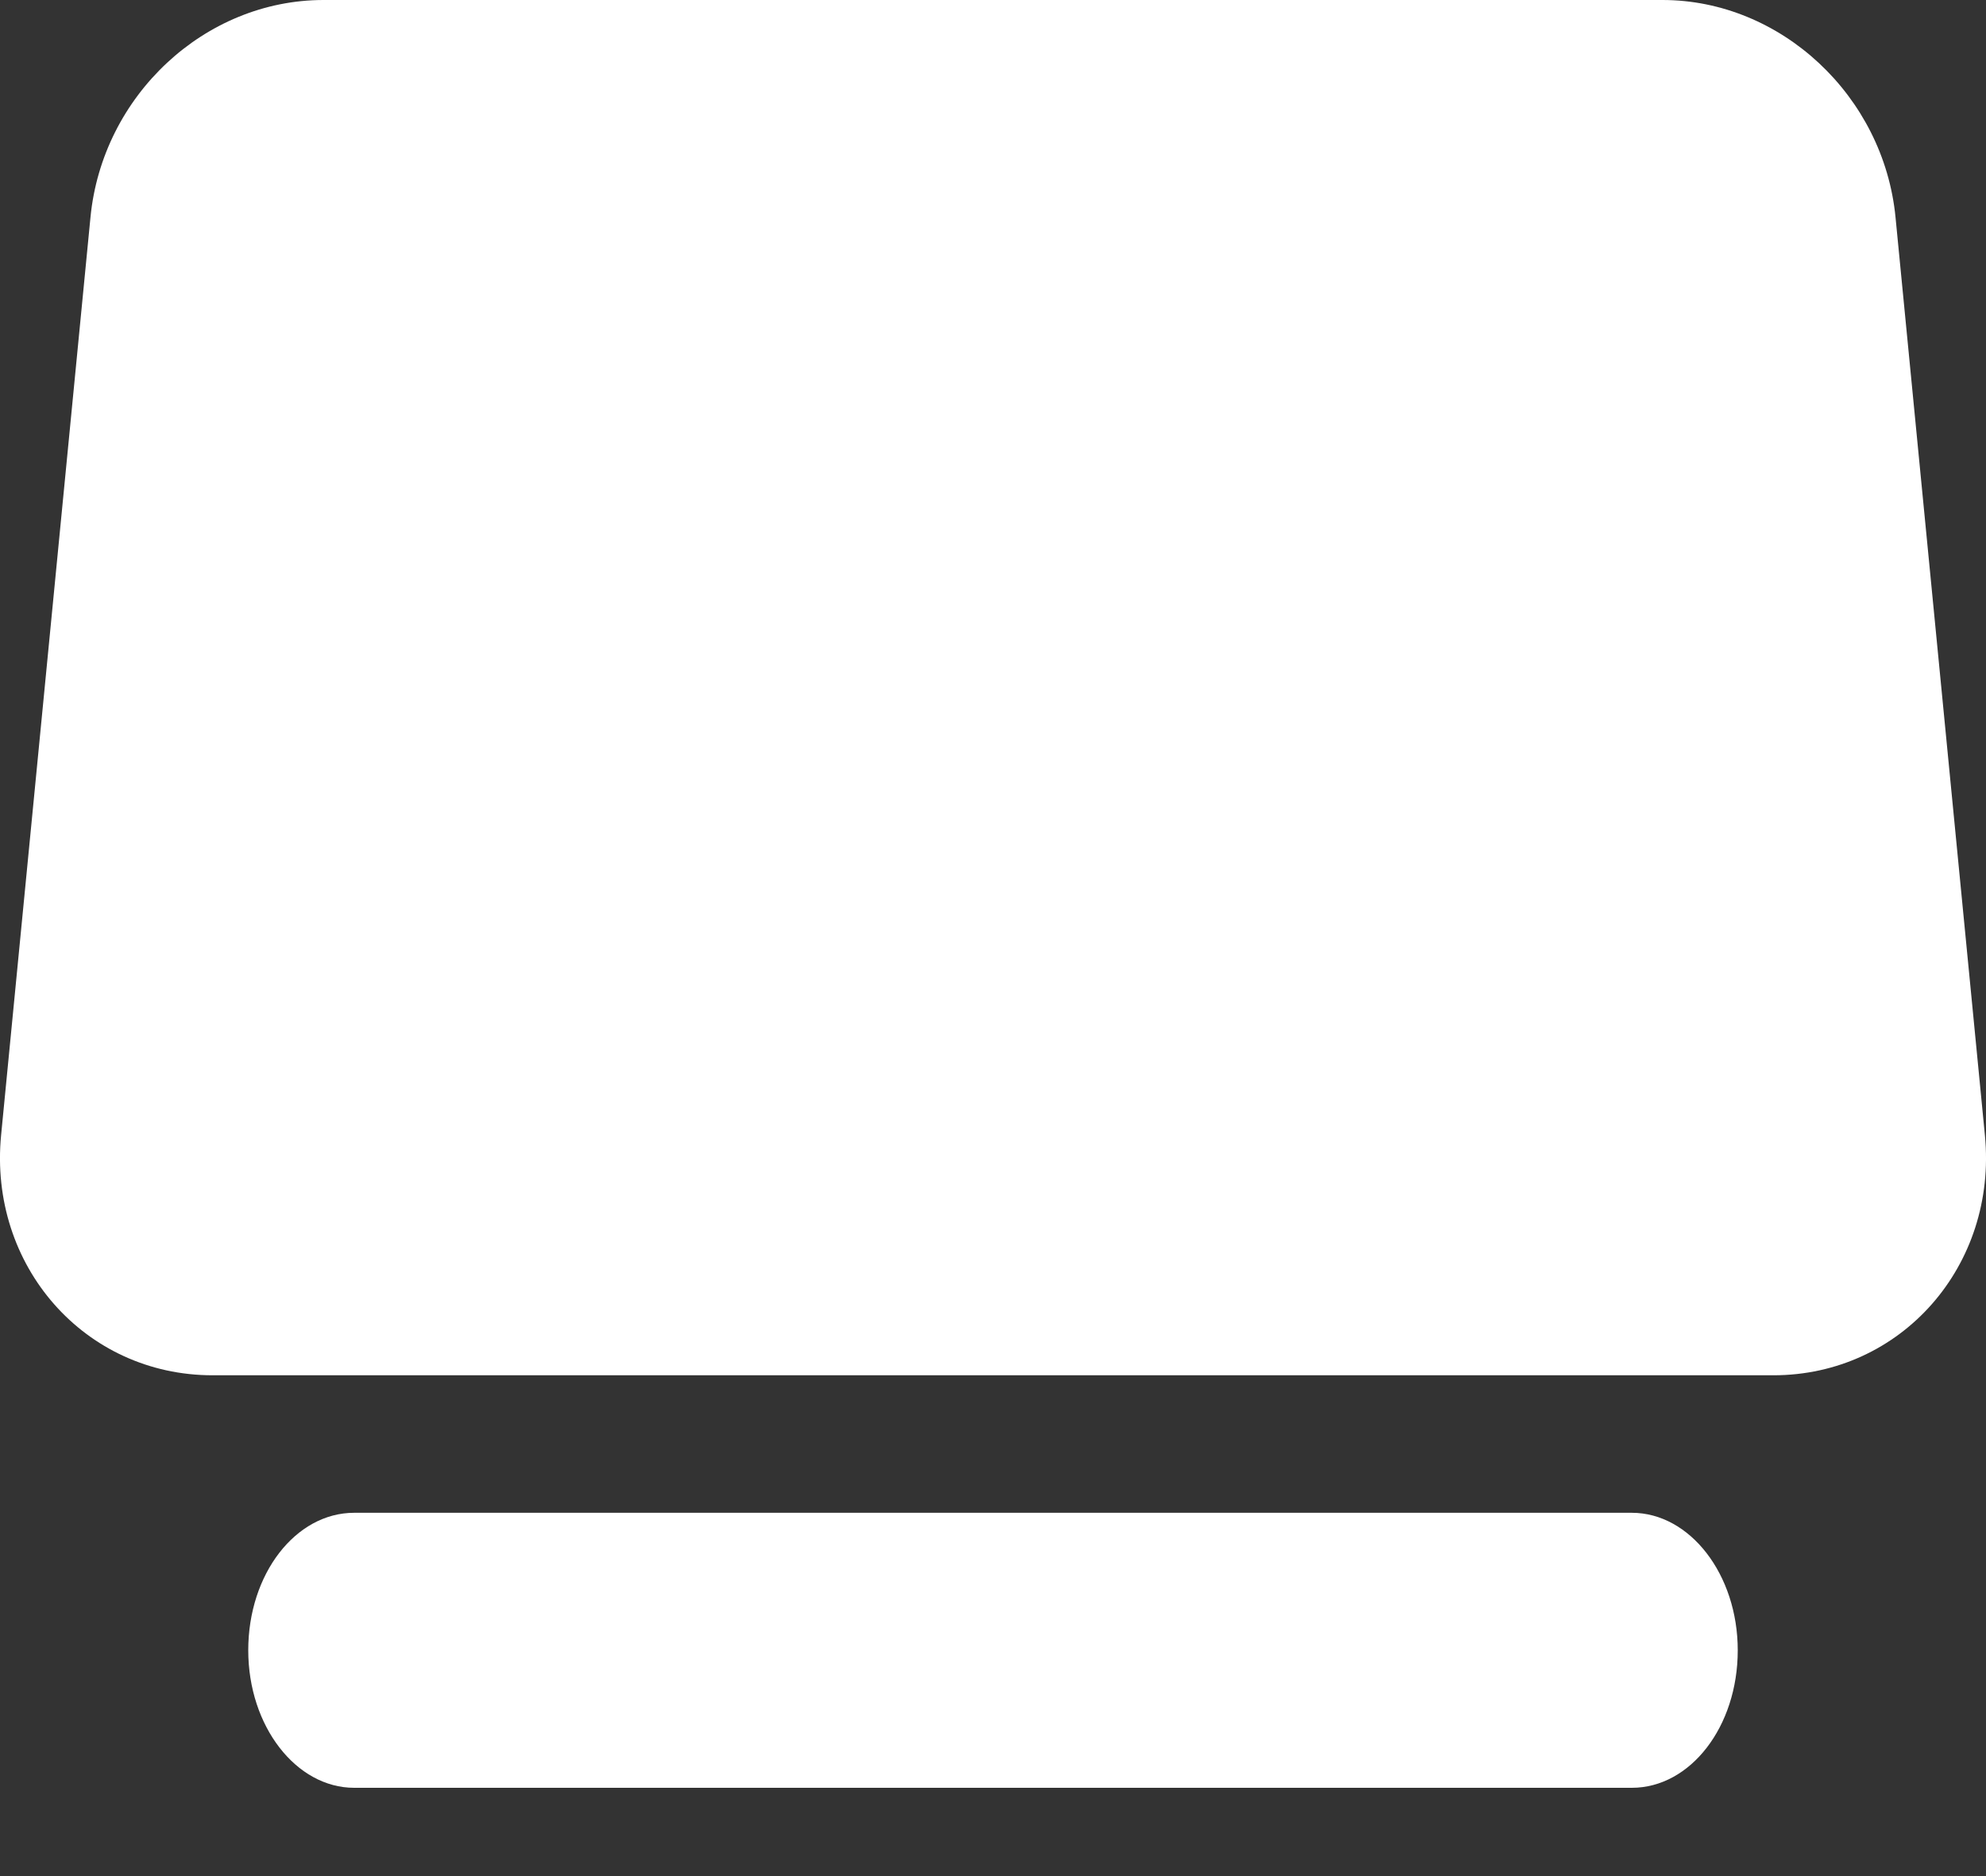 <?xml version="1.0" encoding="UTF-8"?>
<svg width="18px" height="17px" viewBox="0 0 18 17" version="1.1" xmlns="http://www.w3.org/2000/svg" xmlns:xlink="http://www.w3.org/1999/xlink">
    <rect x="0" y="0" width="18" height="17" fill="#333333" stroke="none"/>
    <!-- Generator: Sketch 52.6 (67491) - http://www.bohemiancoding.com/sketch -->
    <title>Combined Shape Copy 4</title>
    <desc>Created with Sketch.</desc>
    <g id="Mobile" stroke="none" stroke-width="1" fill="none" fill-rule="evenodd">
        <g id="Inbox-(m):-Empty" transform="translate(-38, -746)" fill="#FFFFFF">
            <g id="Group-21" transform="translate(0, 734)">
                <g id="Group-19" transform="translate(38, 12)">
                    <path d="M0.82,14.231 L0.01,5.914 C-0.105,4.731 0.767,3.738 1.927,3.738 L16.073,3.738 C17.23,3.738 18.105,4.729 17.99,5.914 L17.18,14.231 C17.073,15.331 16.141,16.2 15.068,16.2 L2.932,16.2 C1.855,16.2 0.927,15.334 0.82,14.231 Z M2.25,1.246 C2.25,0.558 2.684,2.30926389e-14 3.21,2.30926389e-14 L14.79,2.30926389e-14 C15.32,2.30926389e-14 15.75,0.553 15.75,1.246 C15.75,1.934 15.316,2.492 14.79,2.492 L3.21,2.492 C2.68,2.492 2.25,1.939 2.25,1.246 Z" id="Combined-Shape-Copy-4" transform="translate(9, 8.1) scale(1, -1) translate(-9, -8.1) "></path>
                </g>
            </g>
        </g>
    </g>
</svg>